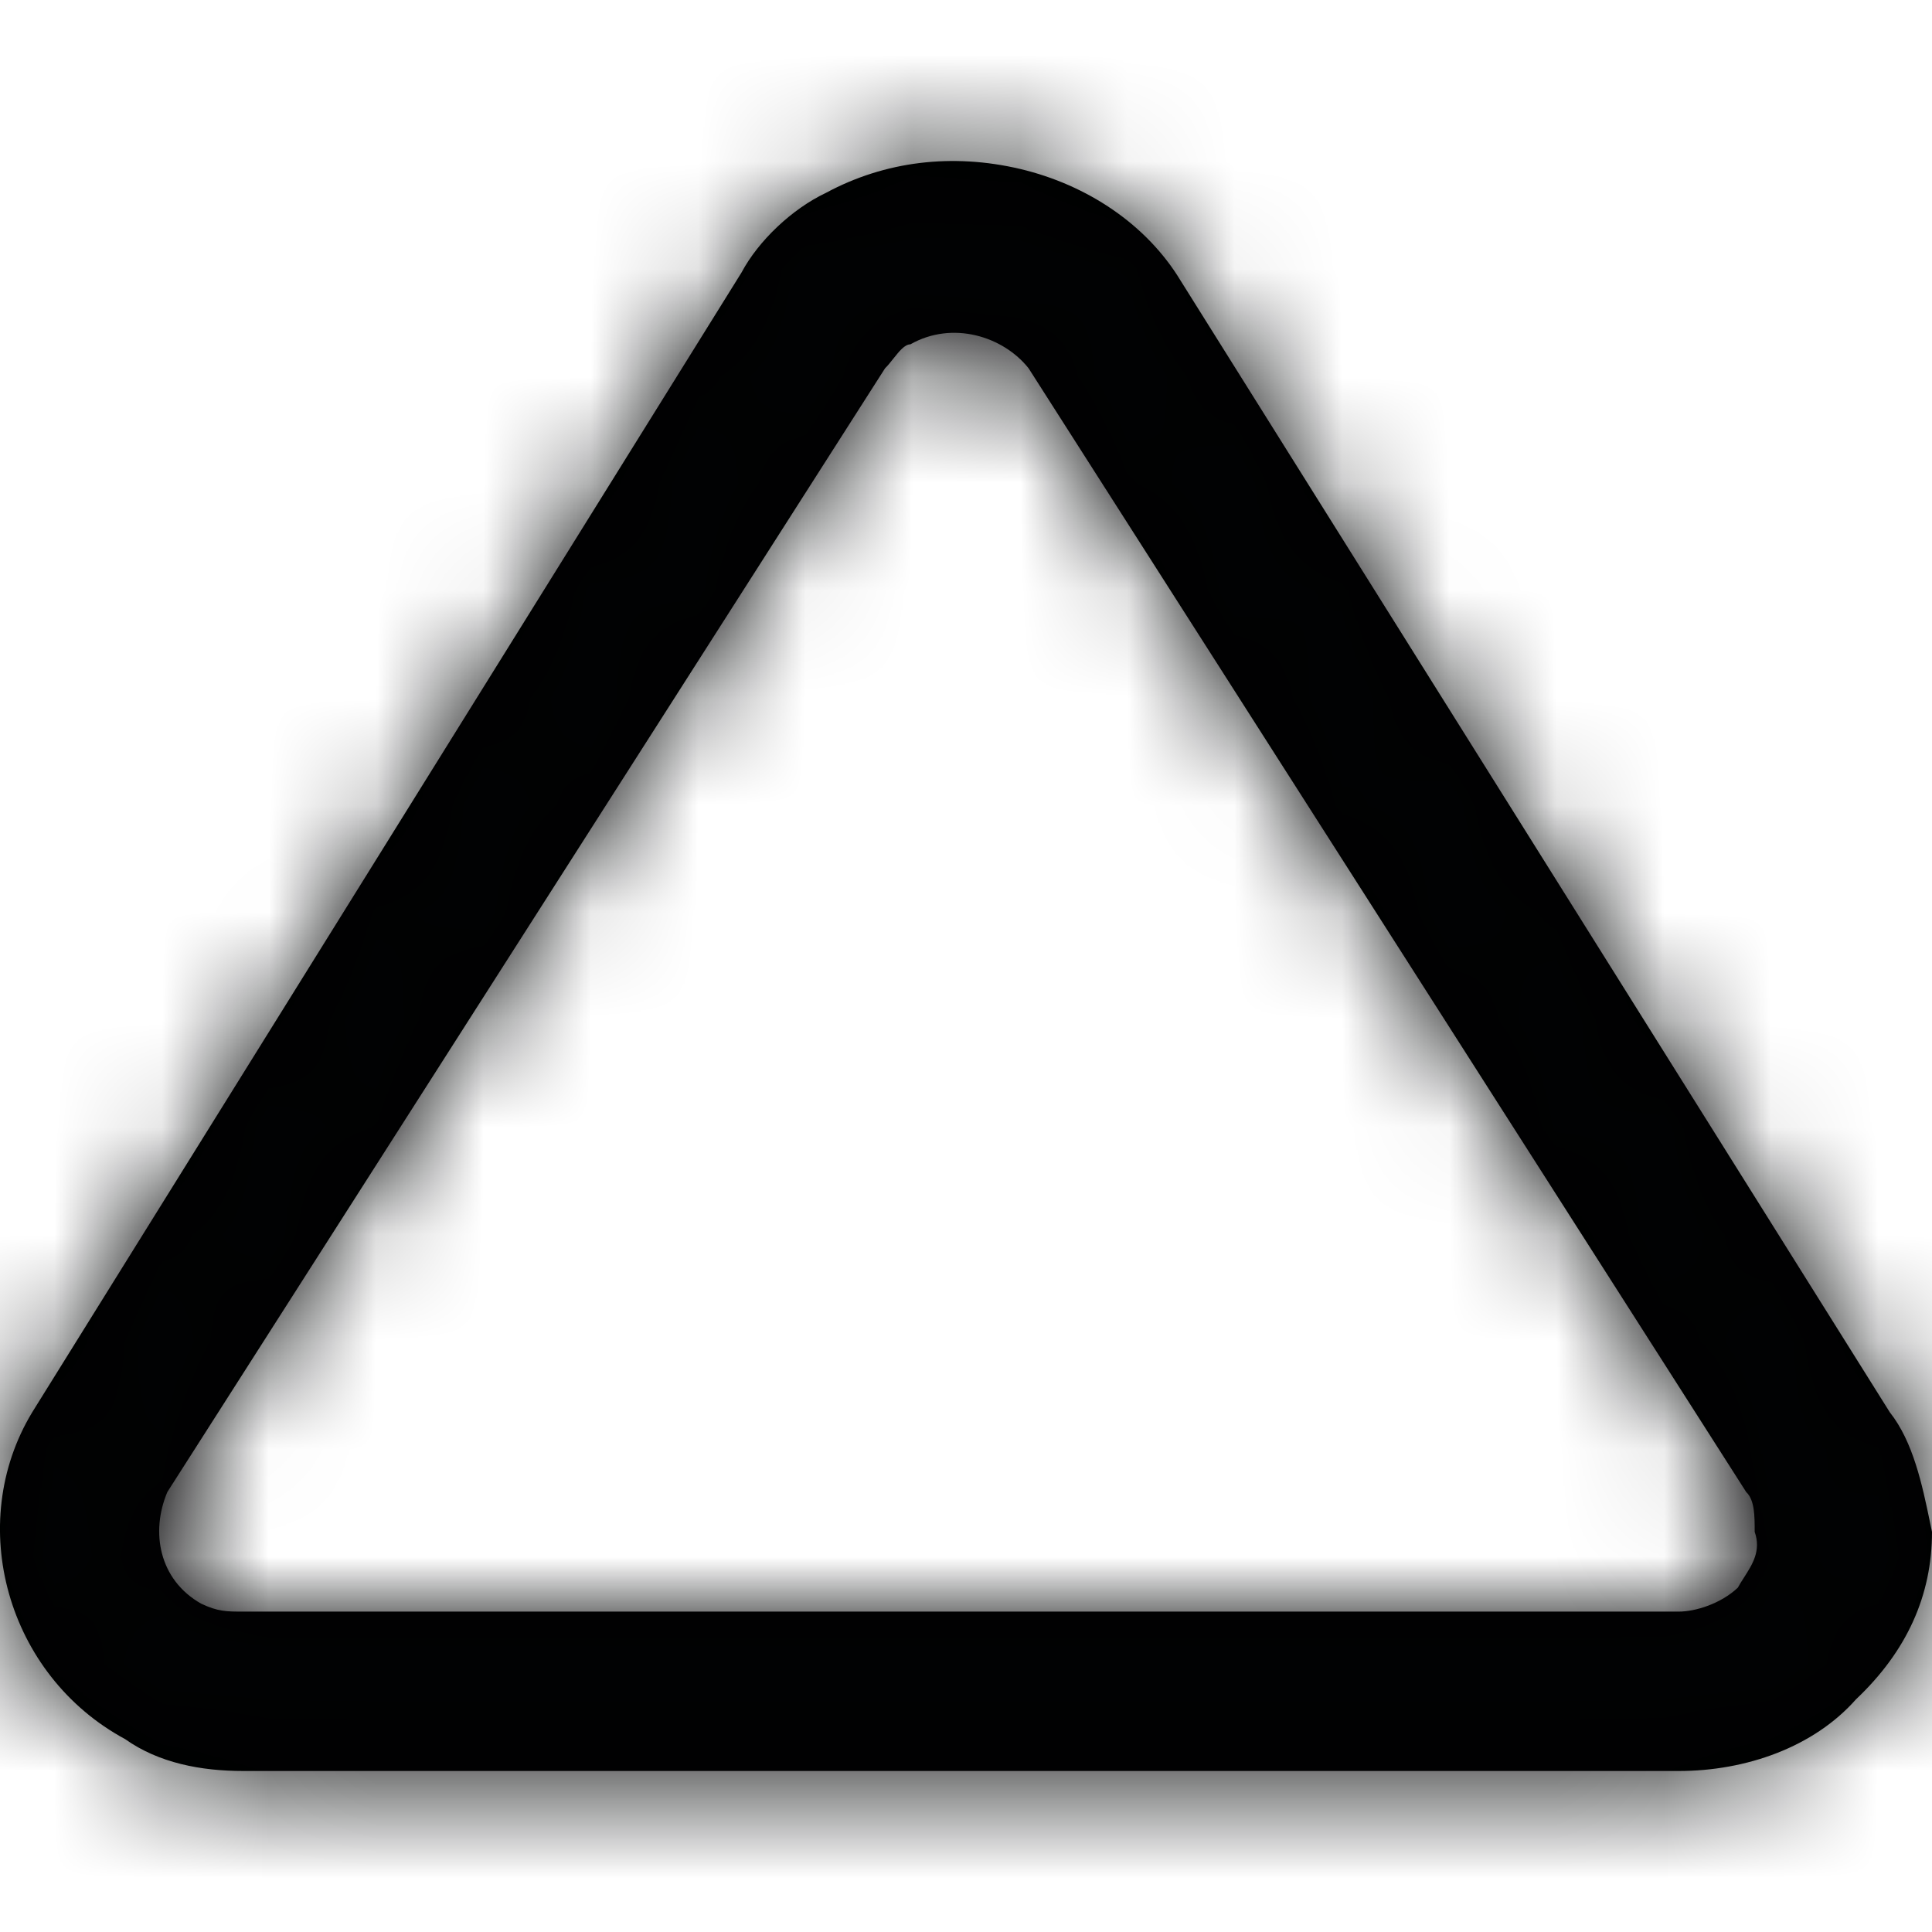 <svg width="18" height="18" viewBox="0 0 18 18" fill="none" xmlns="http://www.w3.org/2000/svg">
<path fill-rule="evenodd" clip-rule="evenodd" d="M10.999 2.614L17.607 13.158C17.825 13.433 17.909 13.834 17.982 14.186C17.988 14.215 17.994 14.244 18 14.272C18 14.866 17.764 15.386 17.292 15.832C16.899 16.277 16.269 16.5 15.64 16.5H2.267C1.874 16.5 1.48 16.426 1.166 16.203C0.064 15.609 -0.329 14.198 0.3 13.158L6.908 2.54C7.066 2.243 7.38 1.946 7.695 1.797C8.246 1.5 8.875 1.426 9.504 1.574C10.133 1.723 10.684 2.094 10.999 2.614ZM15.64 15.015C15.797 15.015 16.033 14.941 16.191 14.792C16.208 14.76 16.229 14.728 16.25 14.695C16.326 14.576 16.41 14.447 16.348 14.272C16.348 14.124 16.348 13.975 16.269 13.901L9.583 3.431C9.347 3.134 8.875 2.985 8.482 3.208C8.429 3.208 8.377 3.274 8.324 3.34C8.298 3.373 8.272 3.406 8.246 3.431L1.559 13.901C1.402 14.272 1.48 14.718 1.874 14.941C2.031 15.015 2.11 15.015 2.267 15.015H15.64Z" fill="black"/>
<mask id="mask0" mask-type="alpha" maskUnits="userSpaceOnUse" x="0" y="1" width="18" height="16">
<path fill-rule="evenodd" clip-rule="evenodd" d="M10.999 2.614L17.607 13.158C17.825 13.433 17.909 13.834 17.982 14.186C17.988 14.215 17.994 14.244 18 14.272C18 14.866 17.764 15.386 17.292 15.832C16.899 16.277 16.269 16.5 15.64 16.5H2.267C1.874 16.5 1.48 16.426 1.166 16.203C0.064 15.609 -0.329 14.198 0.3 13.158L6.908 2.54C7.066 2.243 7.38 1.946 7.695 1.797C8.246 1.5 8.875 1.426 9.504 1.574C10.133 1.723 10.684 2.094 10.999 2.614ZM15.64 15.015C15.797 15.015 16.033 14.941 16.191 14.792C16.208 14.76 16.229 14.728 16.25 14.695C16.326 14.576 16.41 14.447 16.348 14.272C16.348 14.124 16.348 13.975 16.269 13.901L9.583 3.431C9.347 3.134 8.875 2.985 8.482 3.208C8.429 3.208 8.377 3.274 8.324 3.34C8.298 3.373 8.272 3.406 8.246 3.431L1.559 13.901C1.402 14.272 1.48 14.718 1.874 14.941C2.031 15.015 2.11 15.015 2.267 15.015H15.64Z" fill="white"/>
</mask>
<g mask="url(#mask0)">
<rect width="18" height="18" fill="#010203"/>
</g>
</svg>

